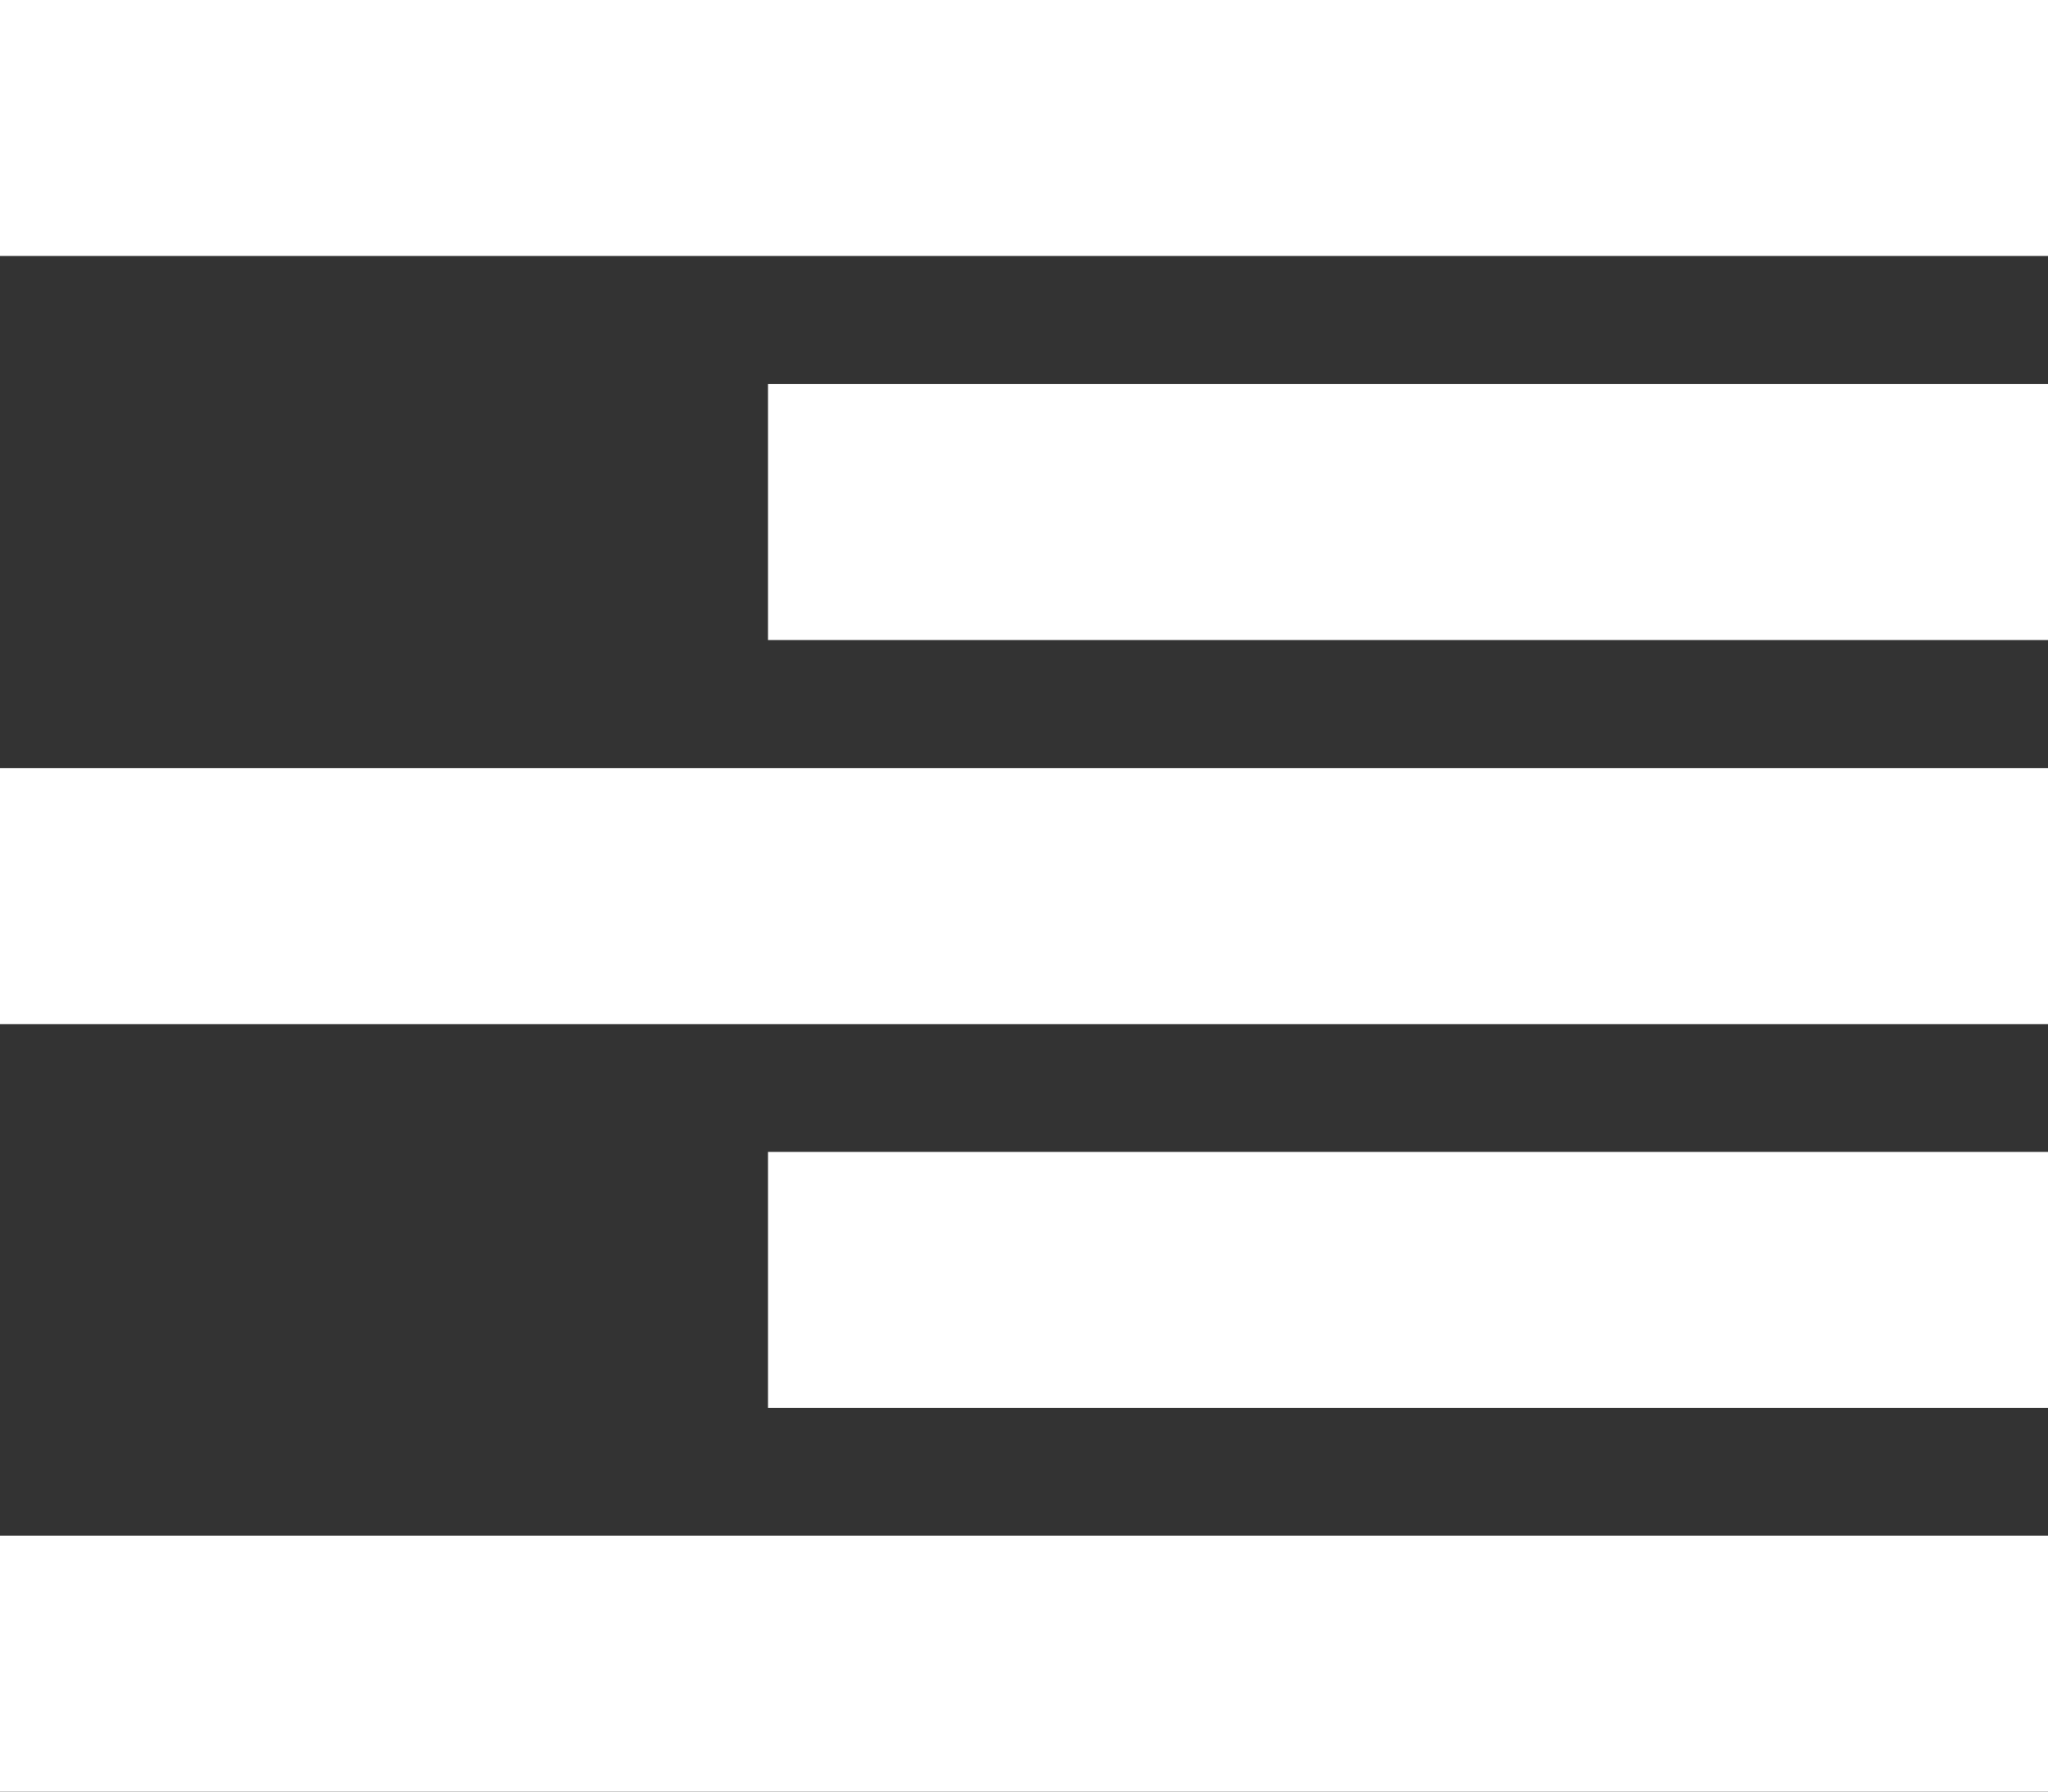 <?xml version="1.0" encoding="utf-8"?>
<!-- Generator: Adobe Illustrator 18.1.1, SVG Export Plug-In . SVG Version: 6.00 Build 0)  -->
<svg version="1.1" id="leftjus" xmlns="http://www.w3.org/2000/svg" xmlns:xlink="http://www.w3.org/1999/xlink" x="0px" y="0px"
	 viewBox="0 128.2 612 535.5" enable-background="new 0 128.2 612 535.5" xml:space="preserve">
<rect x="0" y="128.2" width="612" height="535.5" fill="#333333" stroke="none"/>
<path fill="#FFFFFF" d="M0,128.2h612v76.5H0V128.2z M229.5,243H612v76.5H229.5V243z M229.5,472.5H612V549H229.5V472.5z M0,357.8h612
	v76.5H0V357.8z M0,587.2h612v76.5H0V587.2z"/>
</svg>
